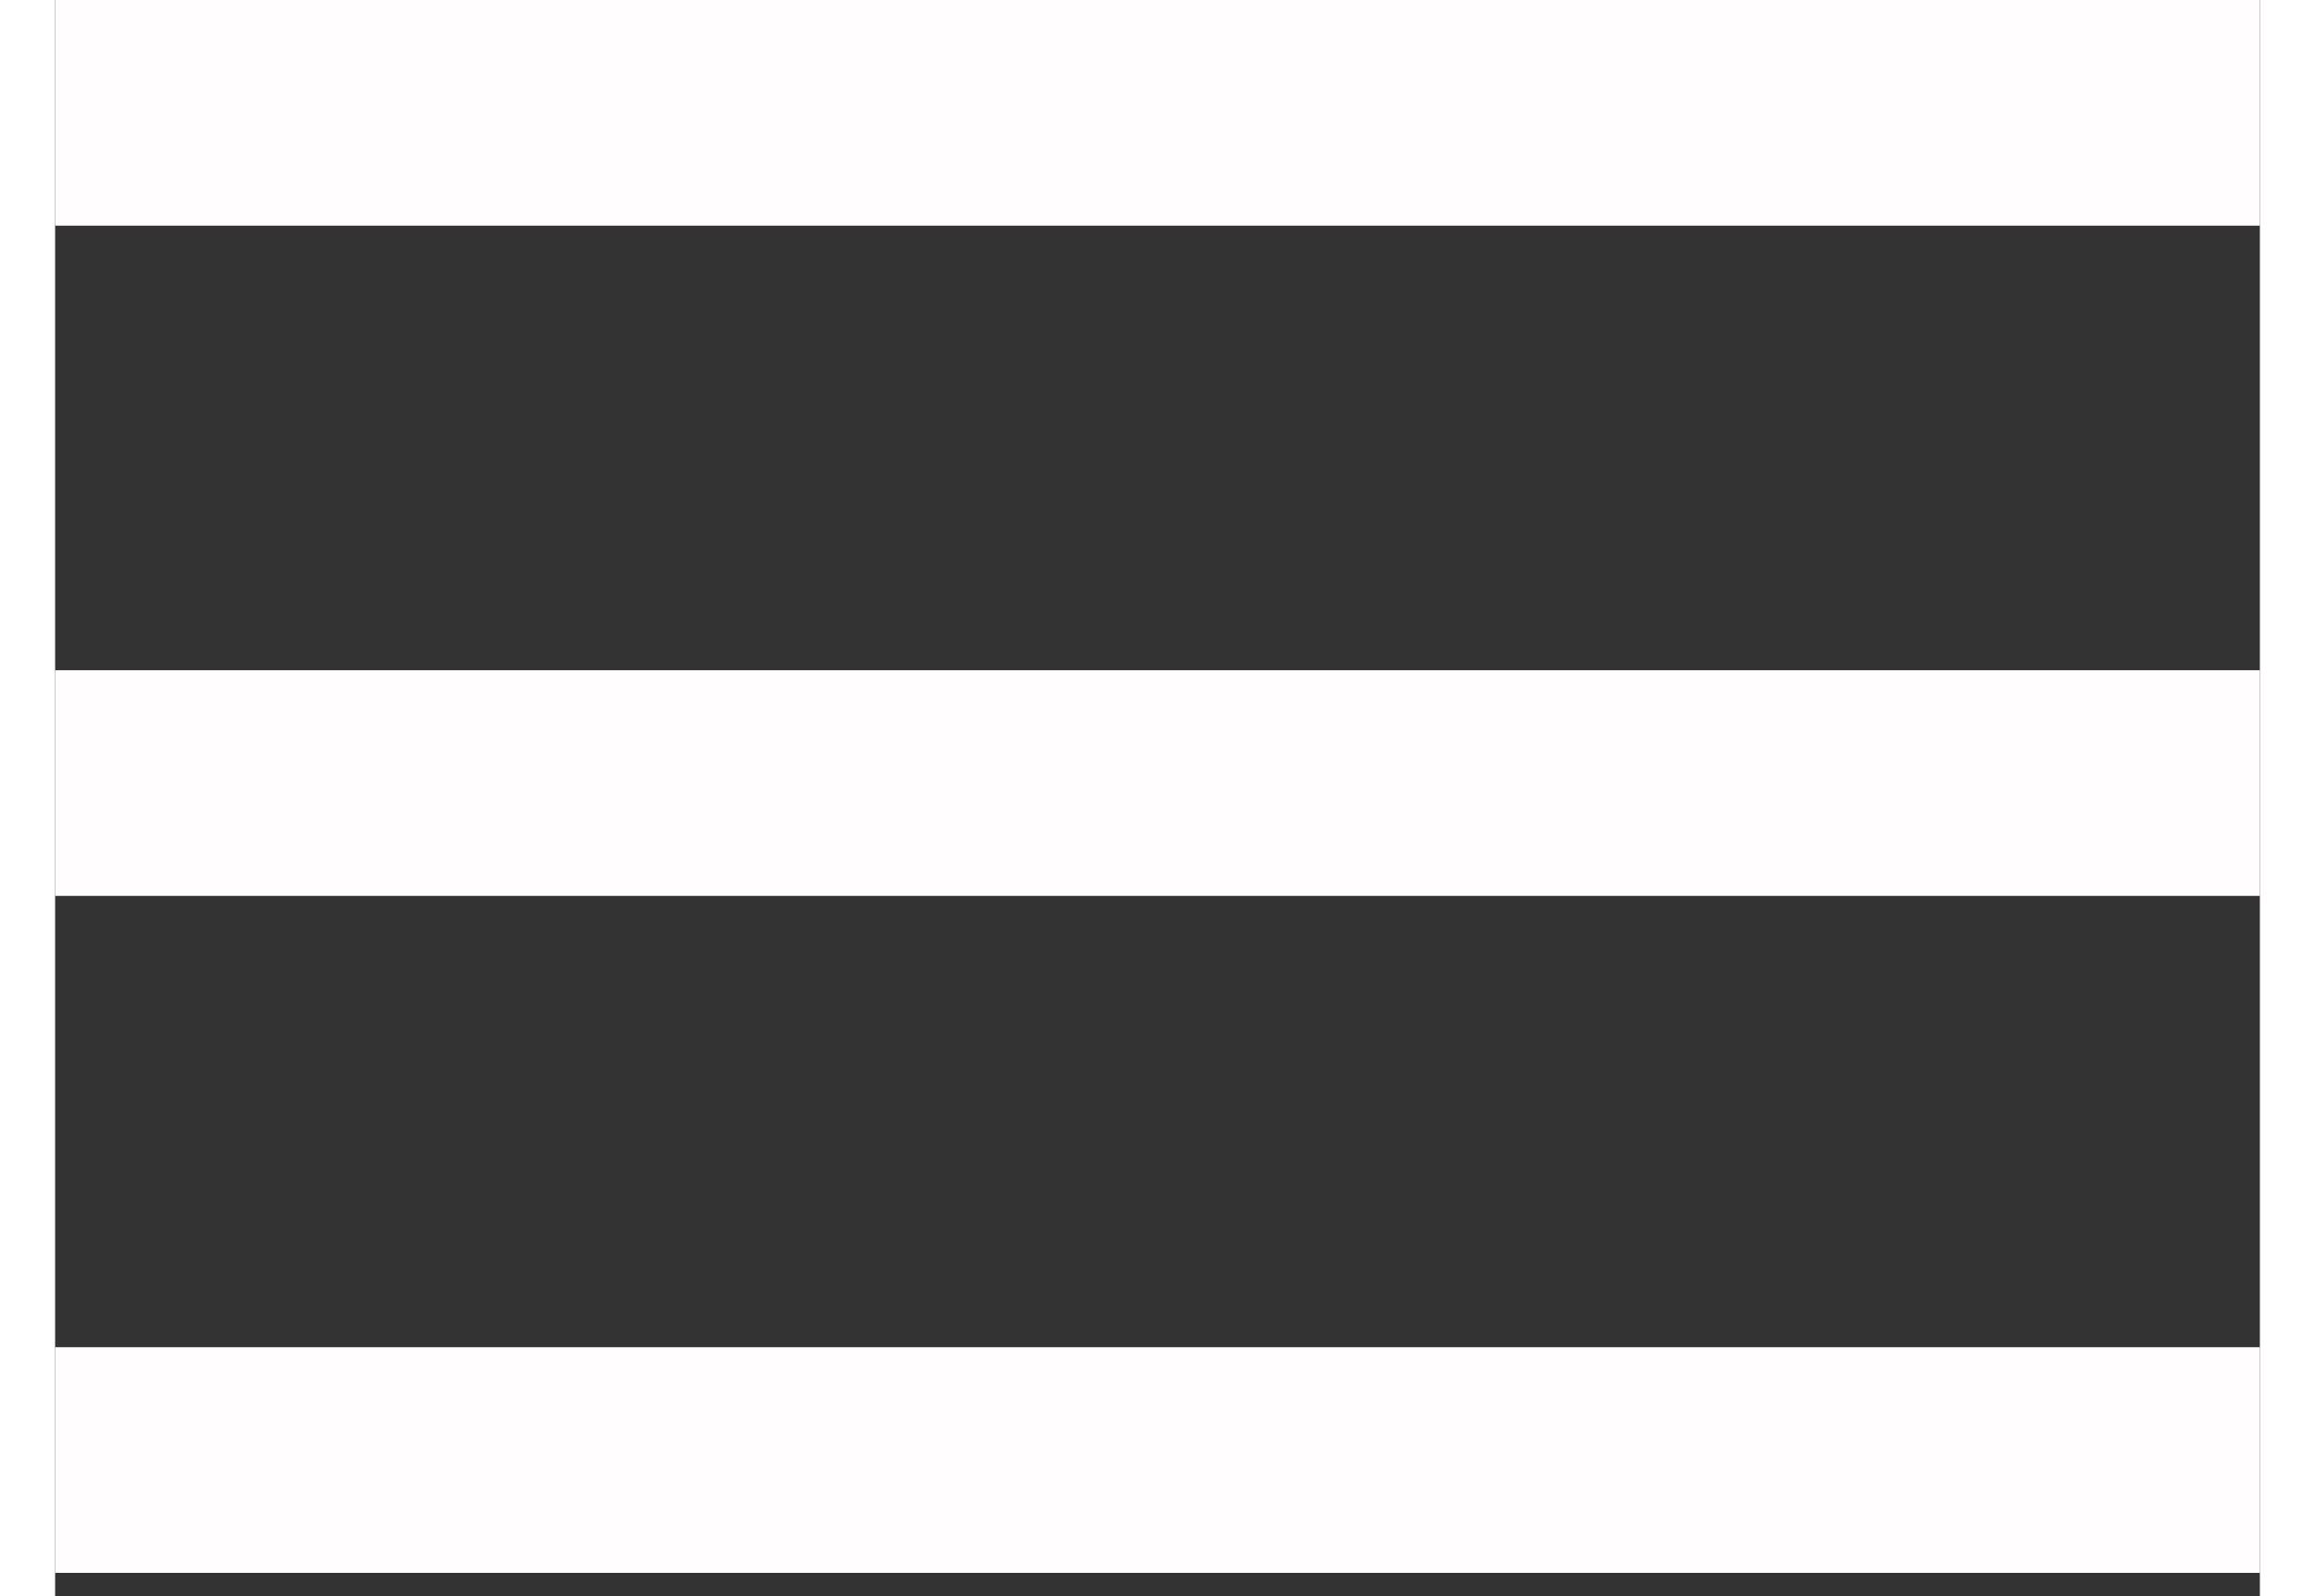 <svg width="29" height="20" viewBox="0 0 29 21" fill="none" xmlns="http://www.w3.org/2000/svg">
<rect x="0" y="0" width="29" height="21" fill="#333333" stroke="none"/>
<path d="M0 0V2.969H29V0H0ZM0 8.818V11.787H29V8.818H0ZM0 17.725V20.694H29V17.725H0Z" fill="#FFFDFD"/>
</svg>
